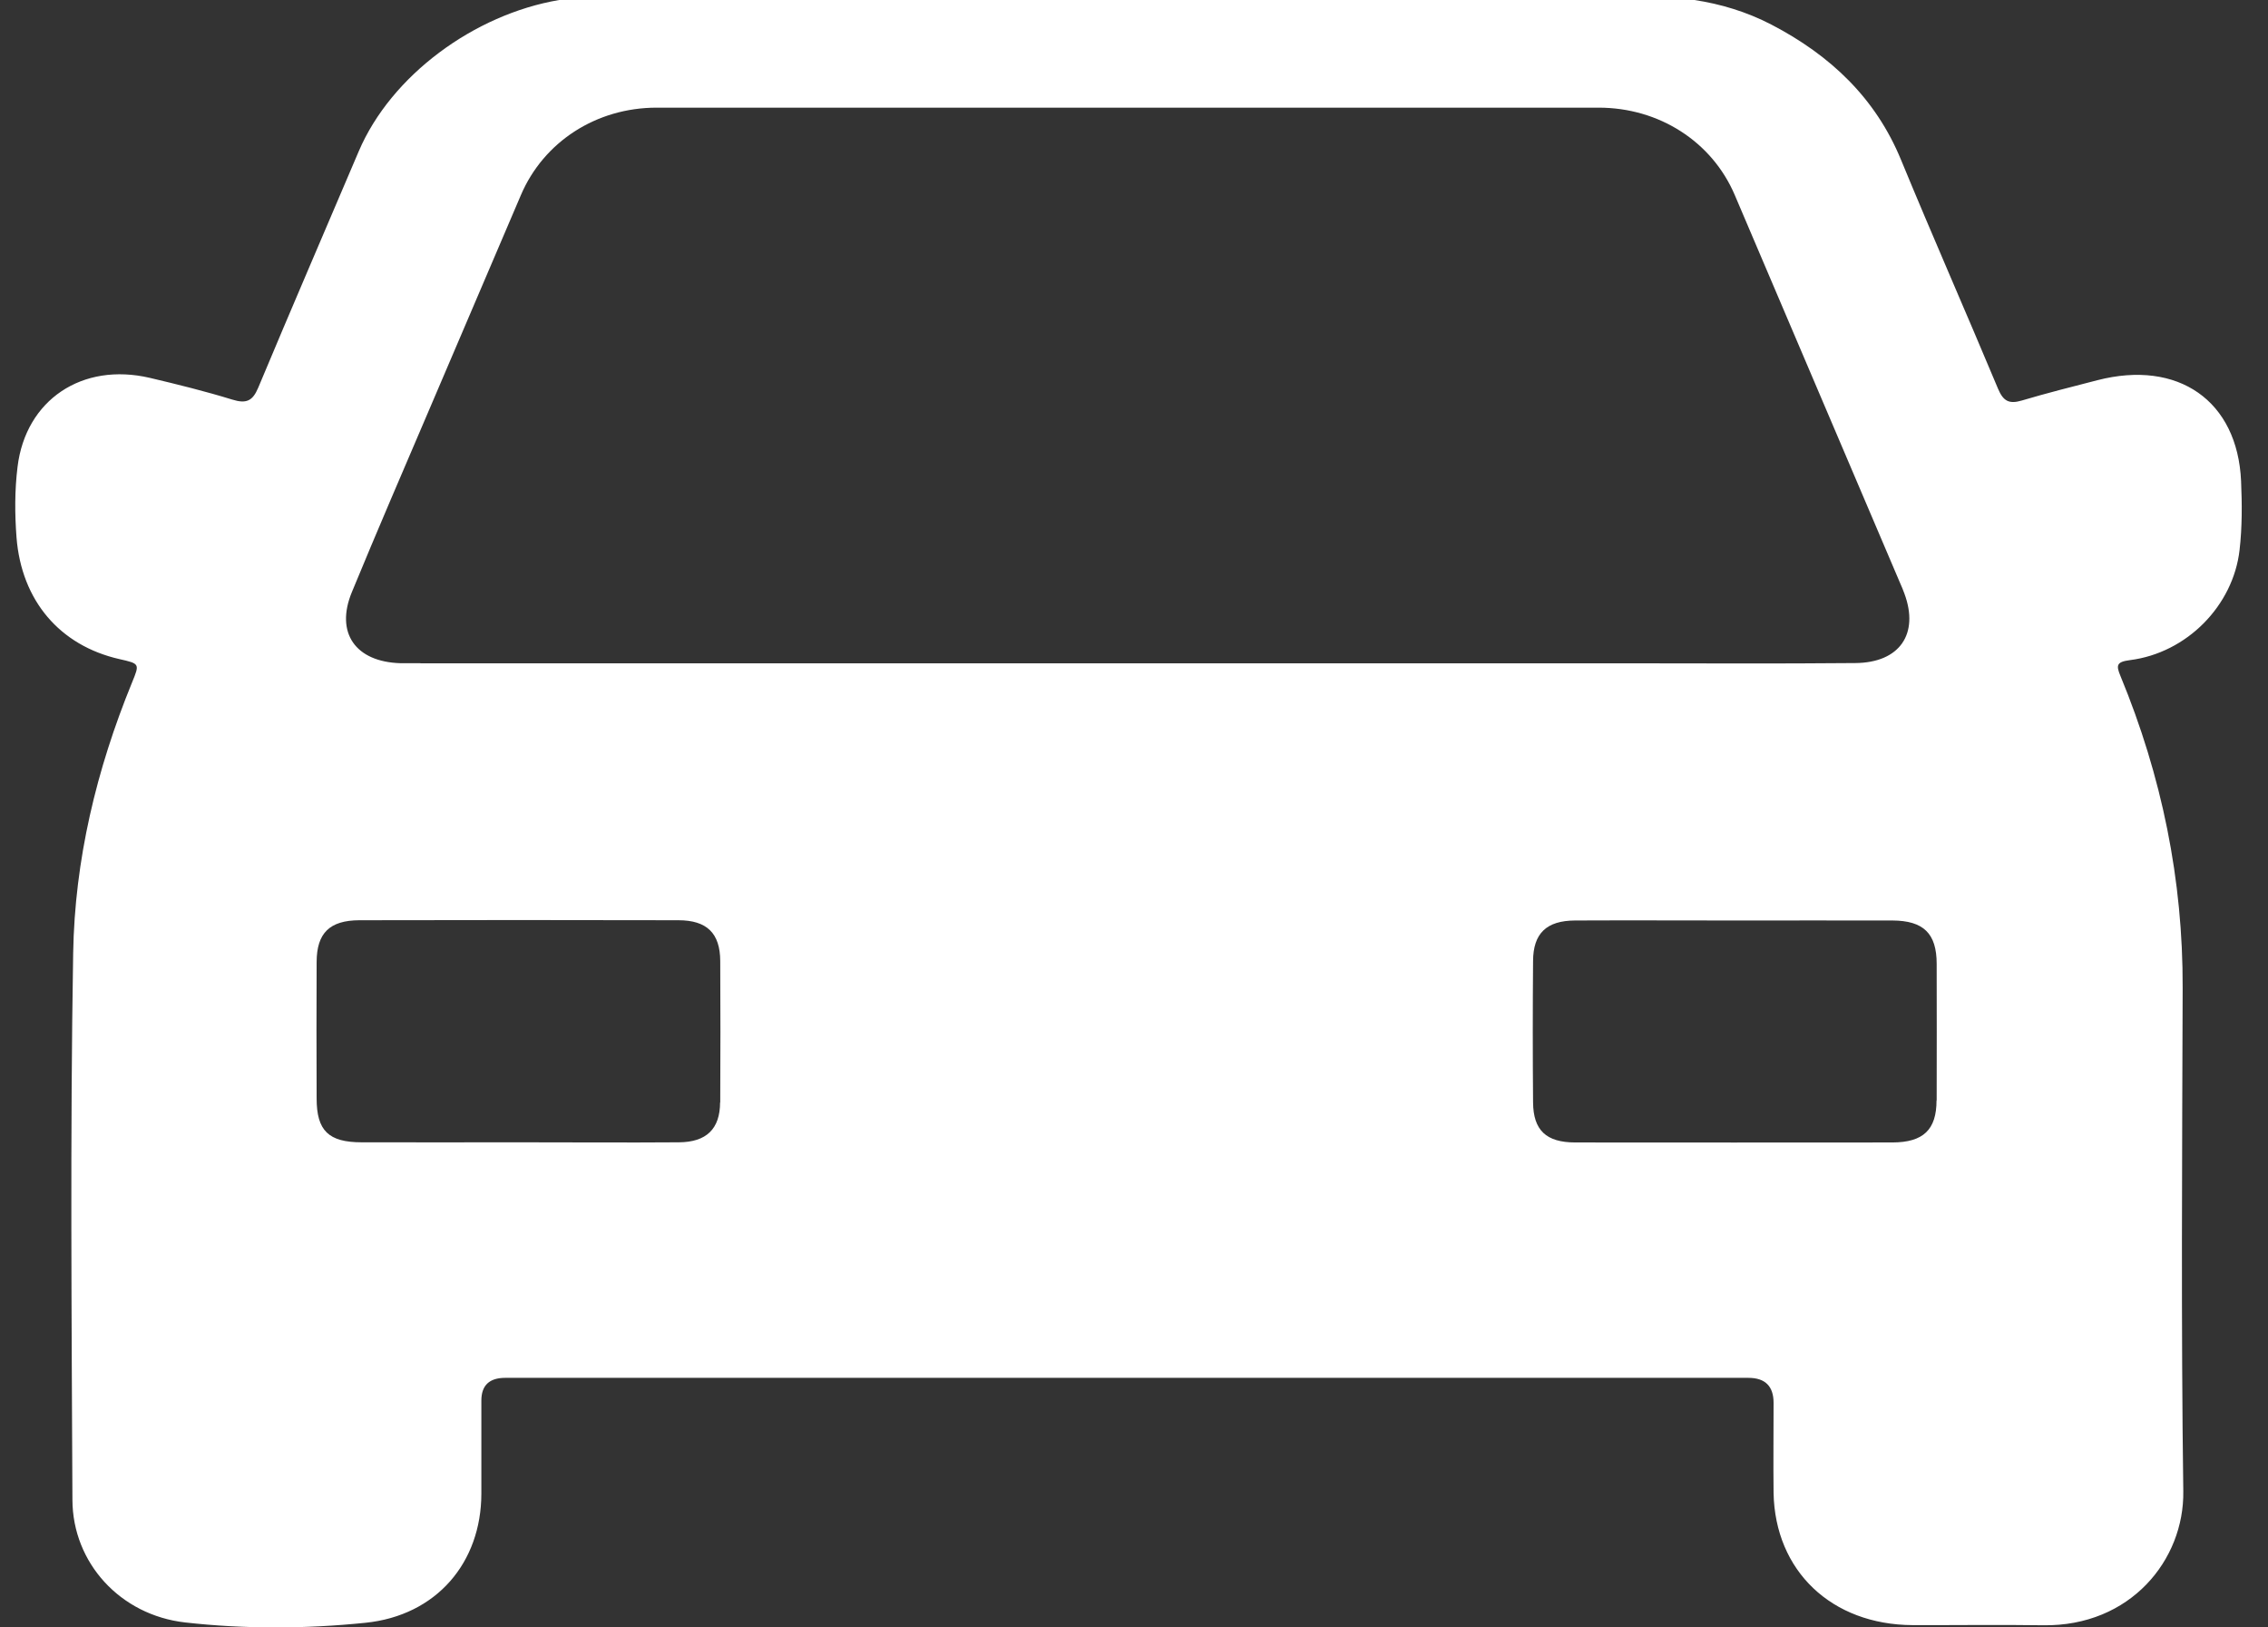 <svg width="46" height="33" viewBox="0 0 46 33" fill="none" xmlns="http://www.w3.org/2000/svg">
<rect x="0" y="0" width="46" height="33" fill="#333333" stroke="none"/>
<g id="Group 87">
<path id="Vector" d="M42.538 7.71C42.026 7.842 41.513 7.971 41.005 8.122C40.745 8.199 40.629 8.129 40.526 7.886C39.877 6.335 39.197 4.793 38.556 3.239C38.043 1.993 37.129 1.123 35.926 0.498C35.424 0.238 34.903 0.082 34.367 0H11.342C9.614 0.292 7.932 1.532 7.277 3.066C6.597 4.664 5.907 6.261 5.237 7.862C5.124 8.132 4.995 8.191 4.709 8.102C4.16 7.933 3.602 7.795 3.043 7.663C1.664 7.339 0.521 8.112 0.356 9.465C0.297 9.943 0.299 10.422 0.335 10.898C0.436 12.181 1.214 13.089 2.419 13.364C2.836 13.458 2.834 13.458 2.679 13.837C1.956 15.602 1.515 17.441 1.484 19.329C1.422 23.025 1.453 26.72 1.469 30.415C1.474 31.689 2.437 32.75 3.756 32.899C4.967 33.035 6.198 33.03 7.409 32.906C8.854 32.76 9.76 31.684 9.763 30.291C9.763 29.662 9.763 29.03 9.763 28.4C9.763 28.093 9.924 27.939 10.247 27.939C14.448 27.939 18.652 27.939 22.853 27.939C27.055 27.939 31.258 27.939 35.46 27.939C35.801 27.939 35.972 28.108 35.972 28.445C35.972 29.055 35.965 29.662 35.972 30.272C36.001 31.855 37.149 32.946 38.793 32.953C39.674 32.956 40.555 32.943 41.436 32.956C43.213 32.983 44.303 31.627 44.282 30.239C44.236 26.839 44.259 23.436 44.269 20.033C44.277 17.842 43.847 15.738 43.007 13.706C42.917 13.49 42.927 13.421 43.197 13.386C44.357 13.24 45.294 12.278 45.423 11.155C45.477 10.69 45.474 10.221 45.454 9.755C45.382 8.127 44.179 7.287 42.538 7.71ZM14.605 22.355C14.603 22.893 14.327 23.159 13.771 23.163C12.687 23.171 11.602 23.163 10.52 23.163C9.459 23.163 8.398 23.166 7.336 23.163C6.664 23.163 6.422 22.928 6.422 22.274C6.419 21.349 6.417 20.427 6.422 19.503C6.425 18.92 6.685 18.663 7.288 18.66C9.444 18.655 11.6 18.655 13.758 18.66C14.338 18.66 14.605 18.923 14.608 19.485C14.613 20.442 14.613 21.396 14.608 22.353L14.605 22.355ZM8.529 13.448C8.393 13.448 8.259 13.448 8.122 13.448C7.21 13.421 6.796 12.833 7.136 12.008C7.648 10.766 8.181 9.532 8.709 8.298C9.328 6.85 9.946 5.405 10.564 3.958C11.025 2.875 12.094 2.183 13.318 2.183C19.688 2.183 26.058 2.183 32.425 2.183C33.651 2.183 34.723 2.873 35.184 3.953C36.302 6.575 37.42 9.2 38.538 11.822C38.569 11.892 38.6 11.963 38.625 12.035C38.929 12.853 38.53 13.438 37.631 13.445C36.039 13.46 34.447 13.45 32.853 13.45C29.533 13.45 26.212 13.45 22.892 13.45C18.104 13.45 13.315 13.45 8.527 13.45L8.529 13.448ZM39.277 22.313C39.277 22.908 39.009 23.163 38.386 23.166C36.24 23.168 34.097 23.168 31.951 23.166C31.359 23.166 31.099 22.918 31.094 22.355C31.086 21.399 31.086 20.445 31.094 19.488C31.096 18.928 31.364 18.668 31.946 18.665C33.018 18.66 34.092 18.665 35.163 18.665C36.235 18.665 37.309 18.663 38.381 18.665C39.014 18.668 39.28 18.928 39.28 19.545C39.282 20.469 39.282 21.391 39.28 22.316L39.277 22.313Z" fill="white"/>
</g>
</svg>
